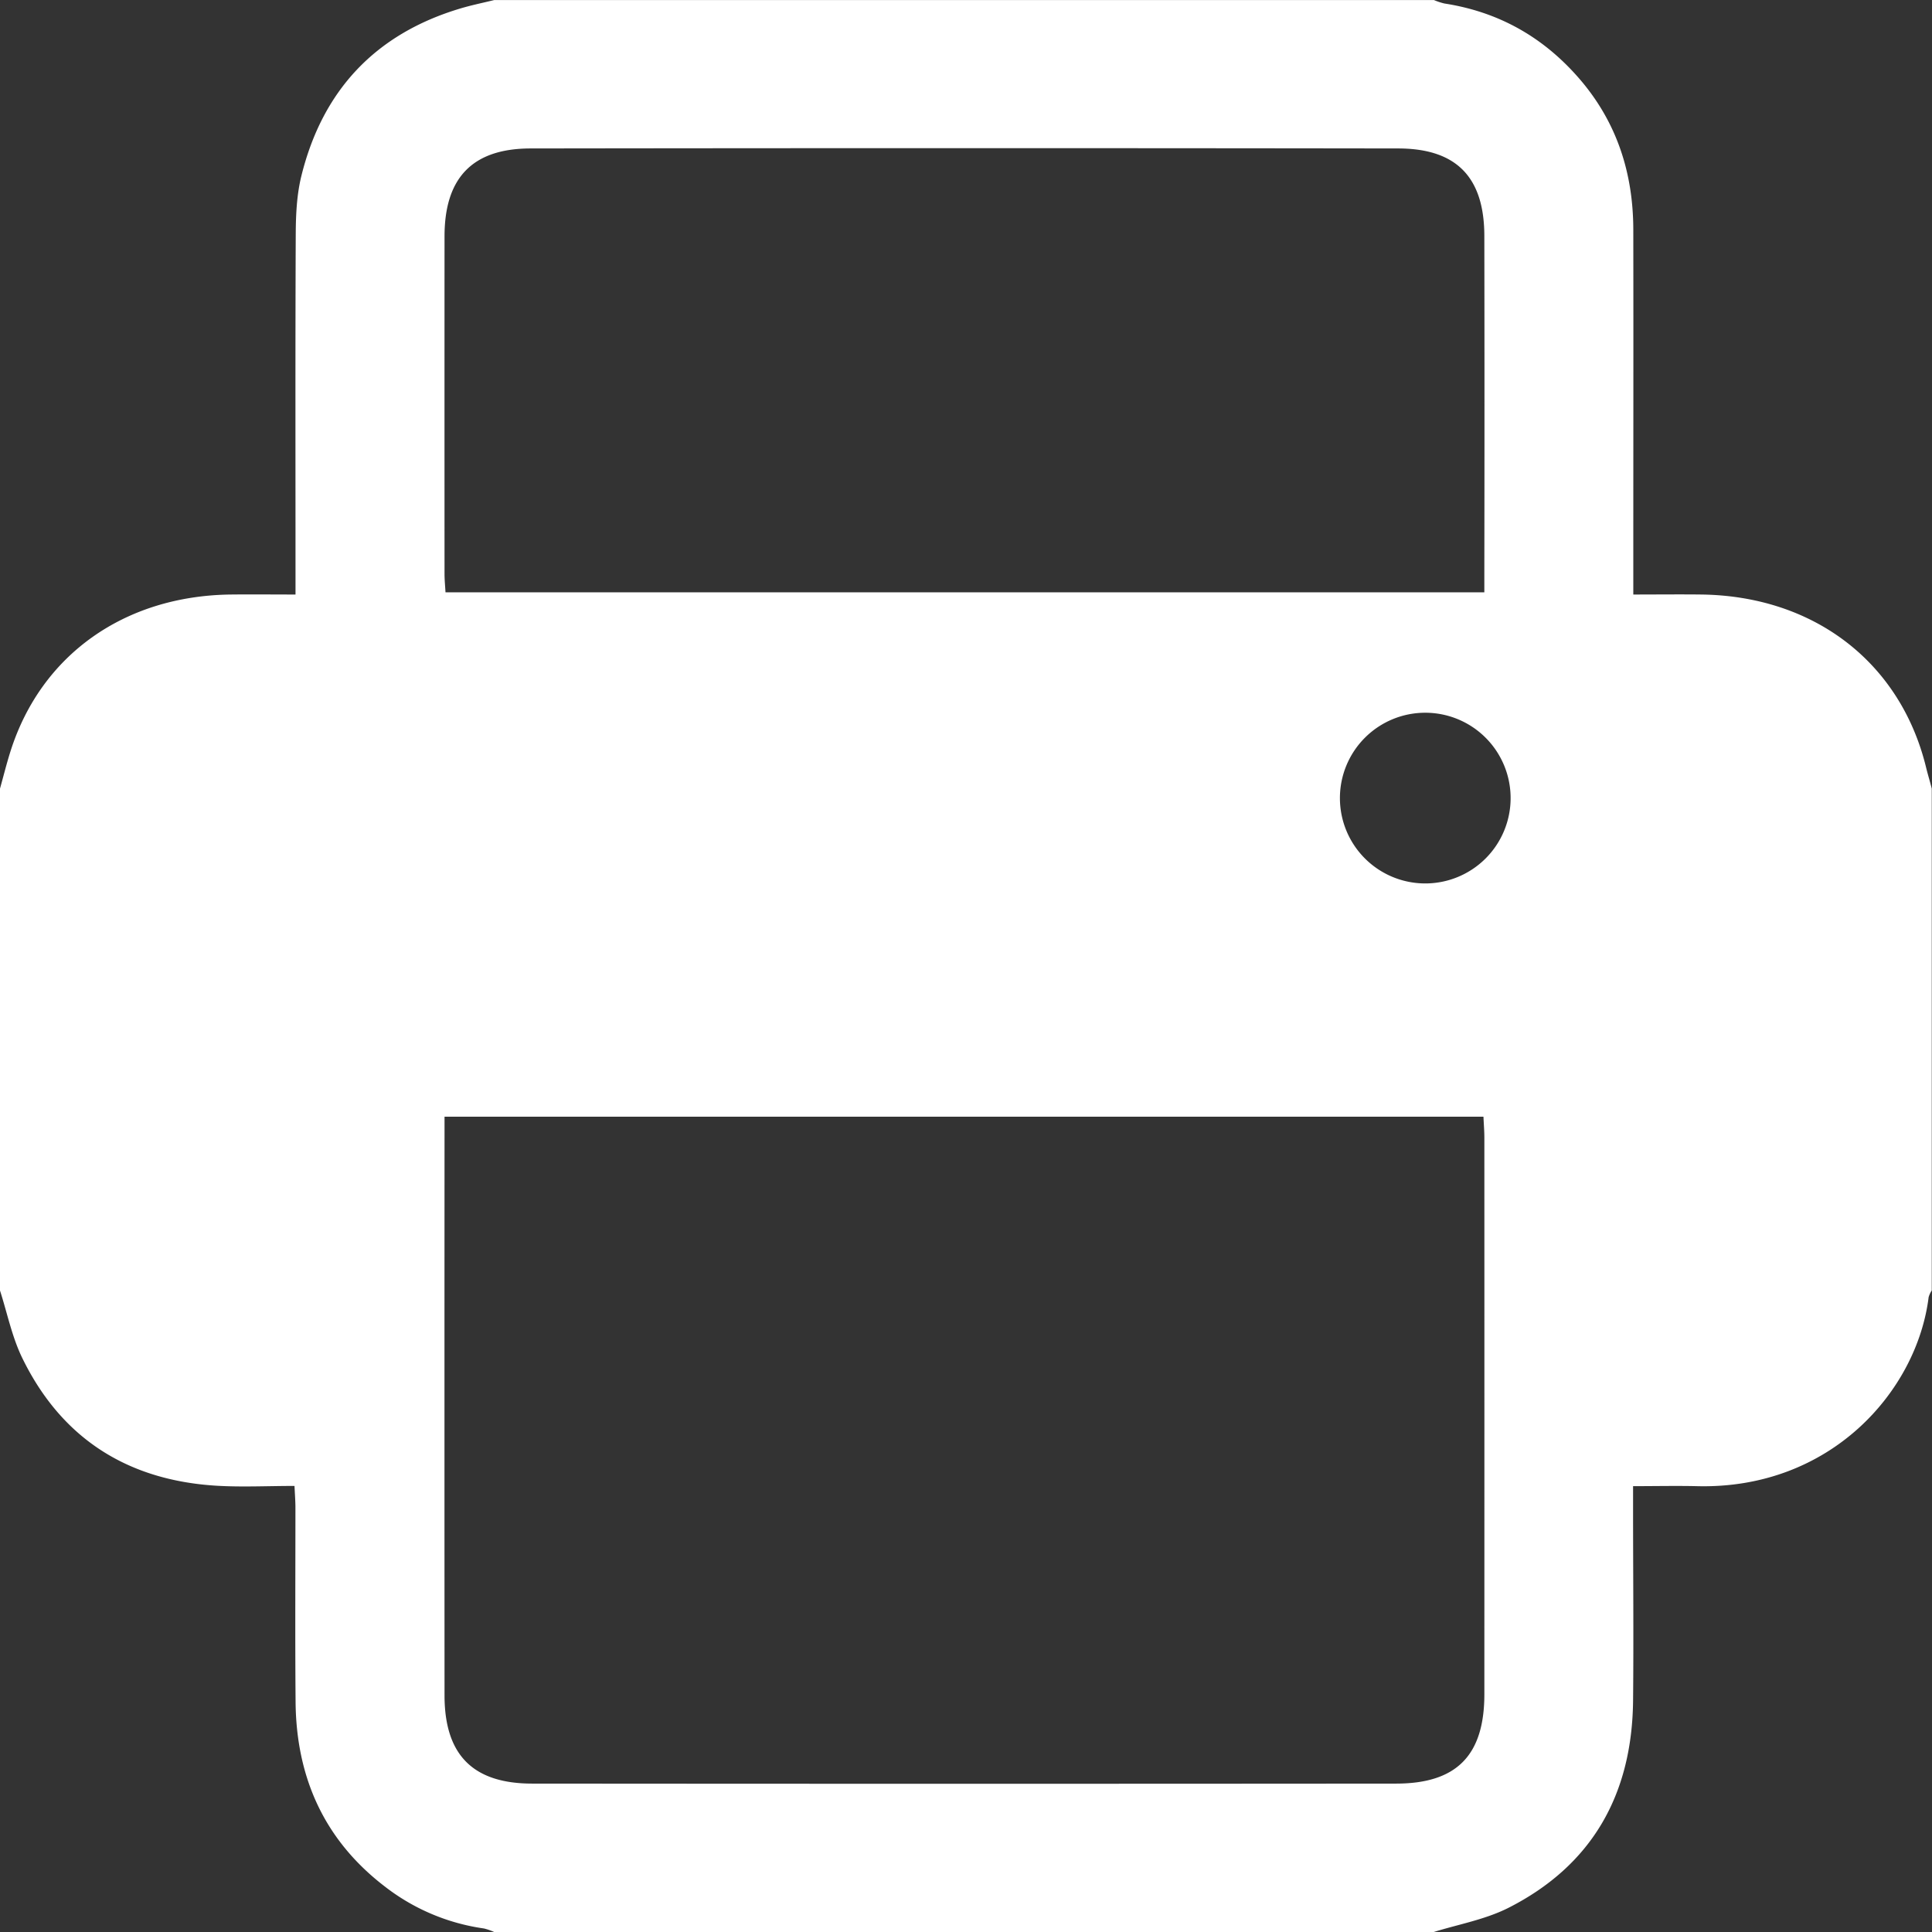 <svg id="Isolation_Mode" data-name="Isolation Mode" xmlns="http://www.w3.org/2000/svg" viewBox="0 0 751.97 751.97"><rect x="0" y="0" width="751.97" height="751.97" fill="#333333" stroke="none"/><defs><style>.cls-1{fill:#fff;}</style></defs><title>print</title><path class="cls-1" d="M1136.33,4371.91c-10-40.88-43.6-66.72-87.49-67.27-8.52-.1-17,0-26.46,0v-9.28c0-44.27.07-88.54,0-132.81-.05-22-6.41-41.8-21-58.68-14-16.18-31.37-26-52.53-29.27a25.29,25.29,0,0,1-4.08-1.35H579.07c-4.44,1.09-8.94,2-13.32,3.32-33,9.9-53.57,31.87-61.78,65.15-1.79,7.26-2.15,15-2.19,22.53-.19,43.52-.09,87-.09,130.57v9.82c-8.83,0-17-.09-25.26,0-41.41.52-73.77,23.54-85.65,60.94-1.53,4.82-2.75,9.74-4.11,14.61v195.34c2.82,8.77,4.65,18,8.65,26.23,15.24,31.3,40.91,47.61,75.48,49.74,9.93.61,19.94.09,30.5.09.15,3.32.36,5.92.36,8.52,0,25.18-.15,50.37.06,75.55.25,29.31,11.1,53.71,34.66,71.79A81.28,81.28,0,0,0,575,4823.83a22.12,22.12,0,0,1,4,1.38h365.7c9.7-3,20-4.84,29-9.36,32.79-16.6,48.22-44.33,48.59-80.67.25-24.95,0-49.9,0-74.84v-8.66c8.75,0,16.75-.18,24.75,0,52.14,1.39,85.73-37,90.29-73.55a9.6,9.6,0,0,1,1.22-2.62V4380.19C1137.87,4377.44,1137,4374.69,1136.33,4371.91ZM559.69,4165.22c0-22.75,10.85-34.17,33.48-34.2q168.82-.23,337.63,0c22.79,0,33.56,11.23,33.6,34q.11,65.69,0,131.39v7.38H560.07c-.14-2.5-.38-4.85-.38-7.2Q559.66,4230.91,559.69,4165.22Zm404.72,567.44c0,23.73-10.72,34.78-34.34,34.79q-168.13.14-336.24,0c-23.18,0-34.13-11.26-34.14-34.32q-.05-108.66,0-217.31v-7.94H964.06c.13,3,.35,5.59.35,8.2Q964.44,4624.38,964.41,4732.66Zm-23-315.57a33.22,33.22,0,1,1,33.22-33.22A33.22,33.22,0,0,1,941.41,4417.09Z" transform="translate(-386.67 -4073.24)"/></svg>